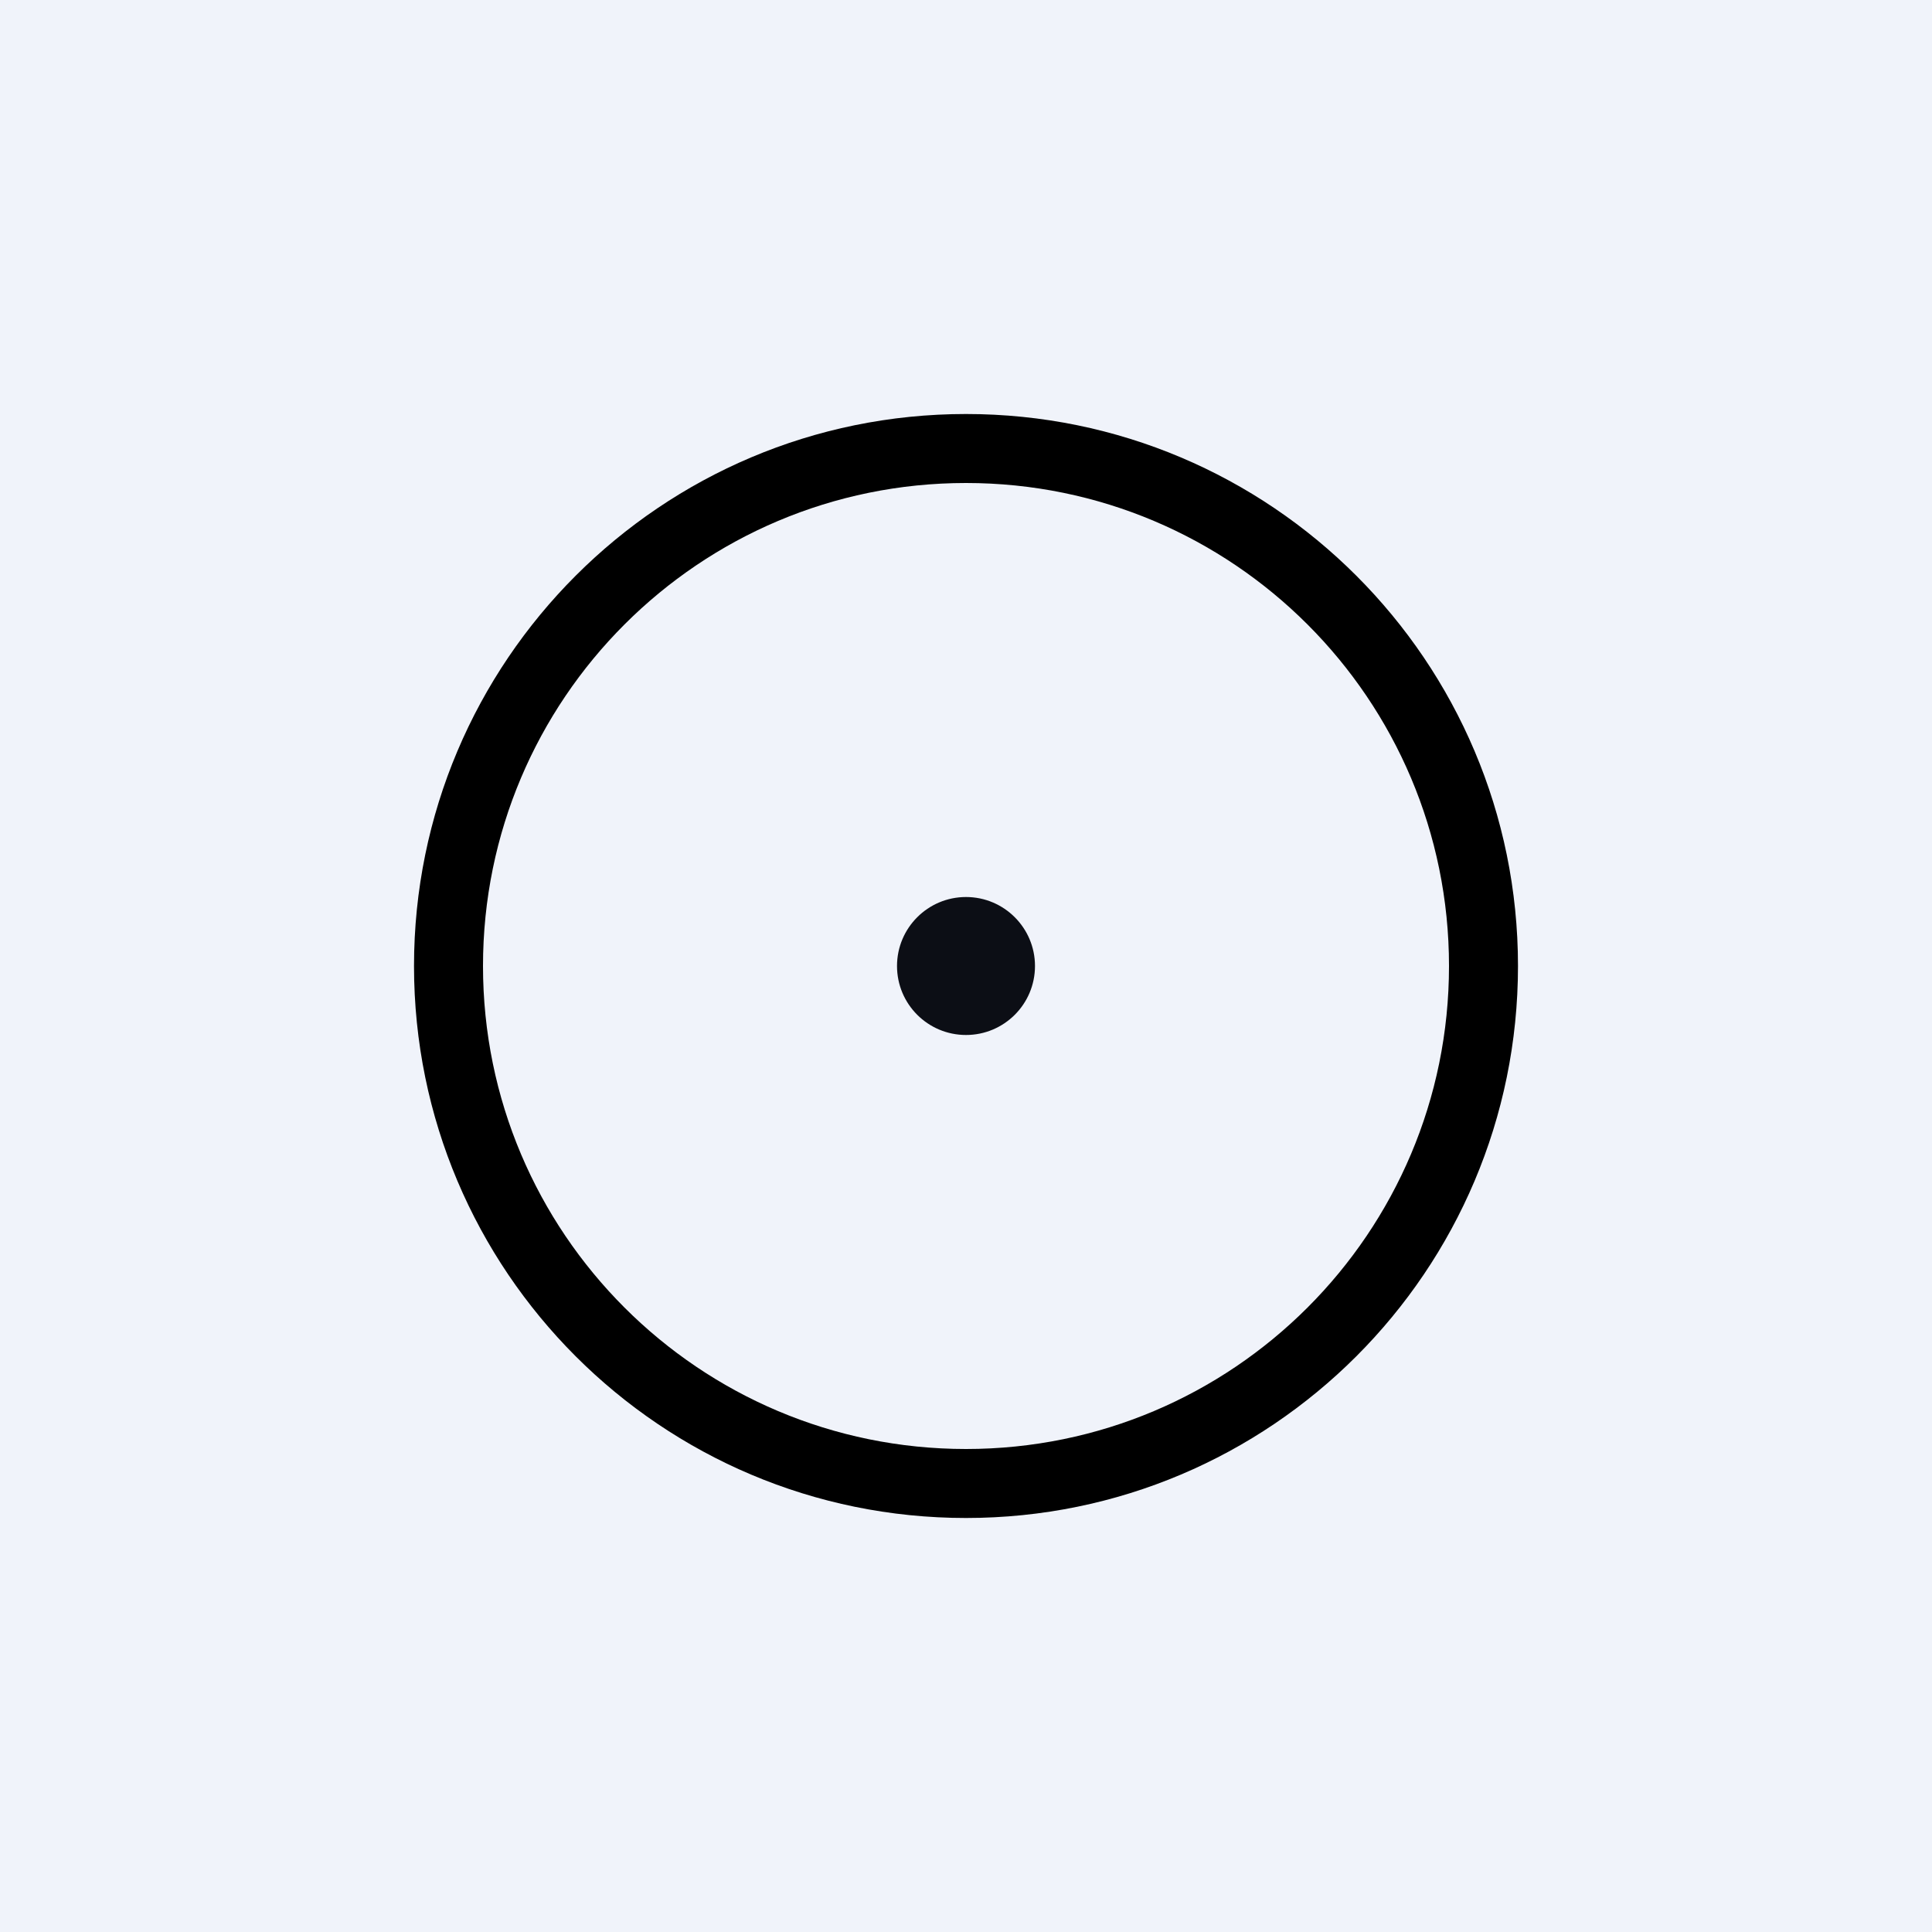 <svg width="24" height="24" viewBox="0 0 24 24" fill="none" xmlns="http://www.w3.org/2000/svg">
<rect x="0" y="0" width="24" height="24" fill="#808080" stroke="none"/>
<g clip-path="url(#clip0_31_8468)">
<path d="M0 0H24V24H0V0Z" fill="#F0F3FA"/>
<path fill-rule="evenodd" clip-rule="evenodd" d="M12 18C15.314 18 18 15.314 18 12C18 8.687 15.314 6 12 6C8.686 6 6 8.687 6 12C6 15.314 8.686 18 12 18ZM12 18.857C15.787 18.857 18.857 15.787 18.857 12C18.857 8.213 15.787 5.143 12 5.143C8.213 5.143 5.143 8.213 5.143 12C5.143 15.787 8.213 18.857 12 18.857Z" fill="black"/>
<path d="M12 12.857C12.473 12.857 12.857 12.474 12.857 12C12.857 11.527 12.473 11.143 12 11.143C11.527 11.143 11.143 11.527 11.143 12C11.143 12.474 11.527 12.857 12 12.857Z" fill="#0C0E15"/>
</g>
<defs>
<clipPath id="clip0_31_8468">
<rect width="24" height="24" fill="white"/>
</clipPath>
</defs>
</svg>
